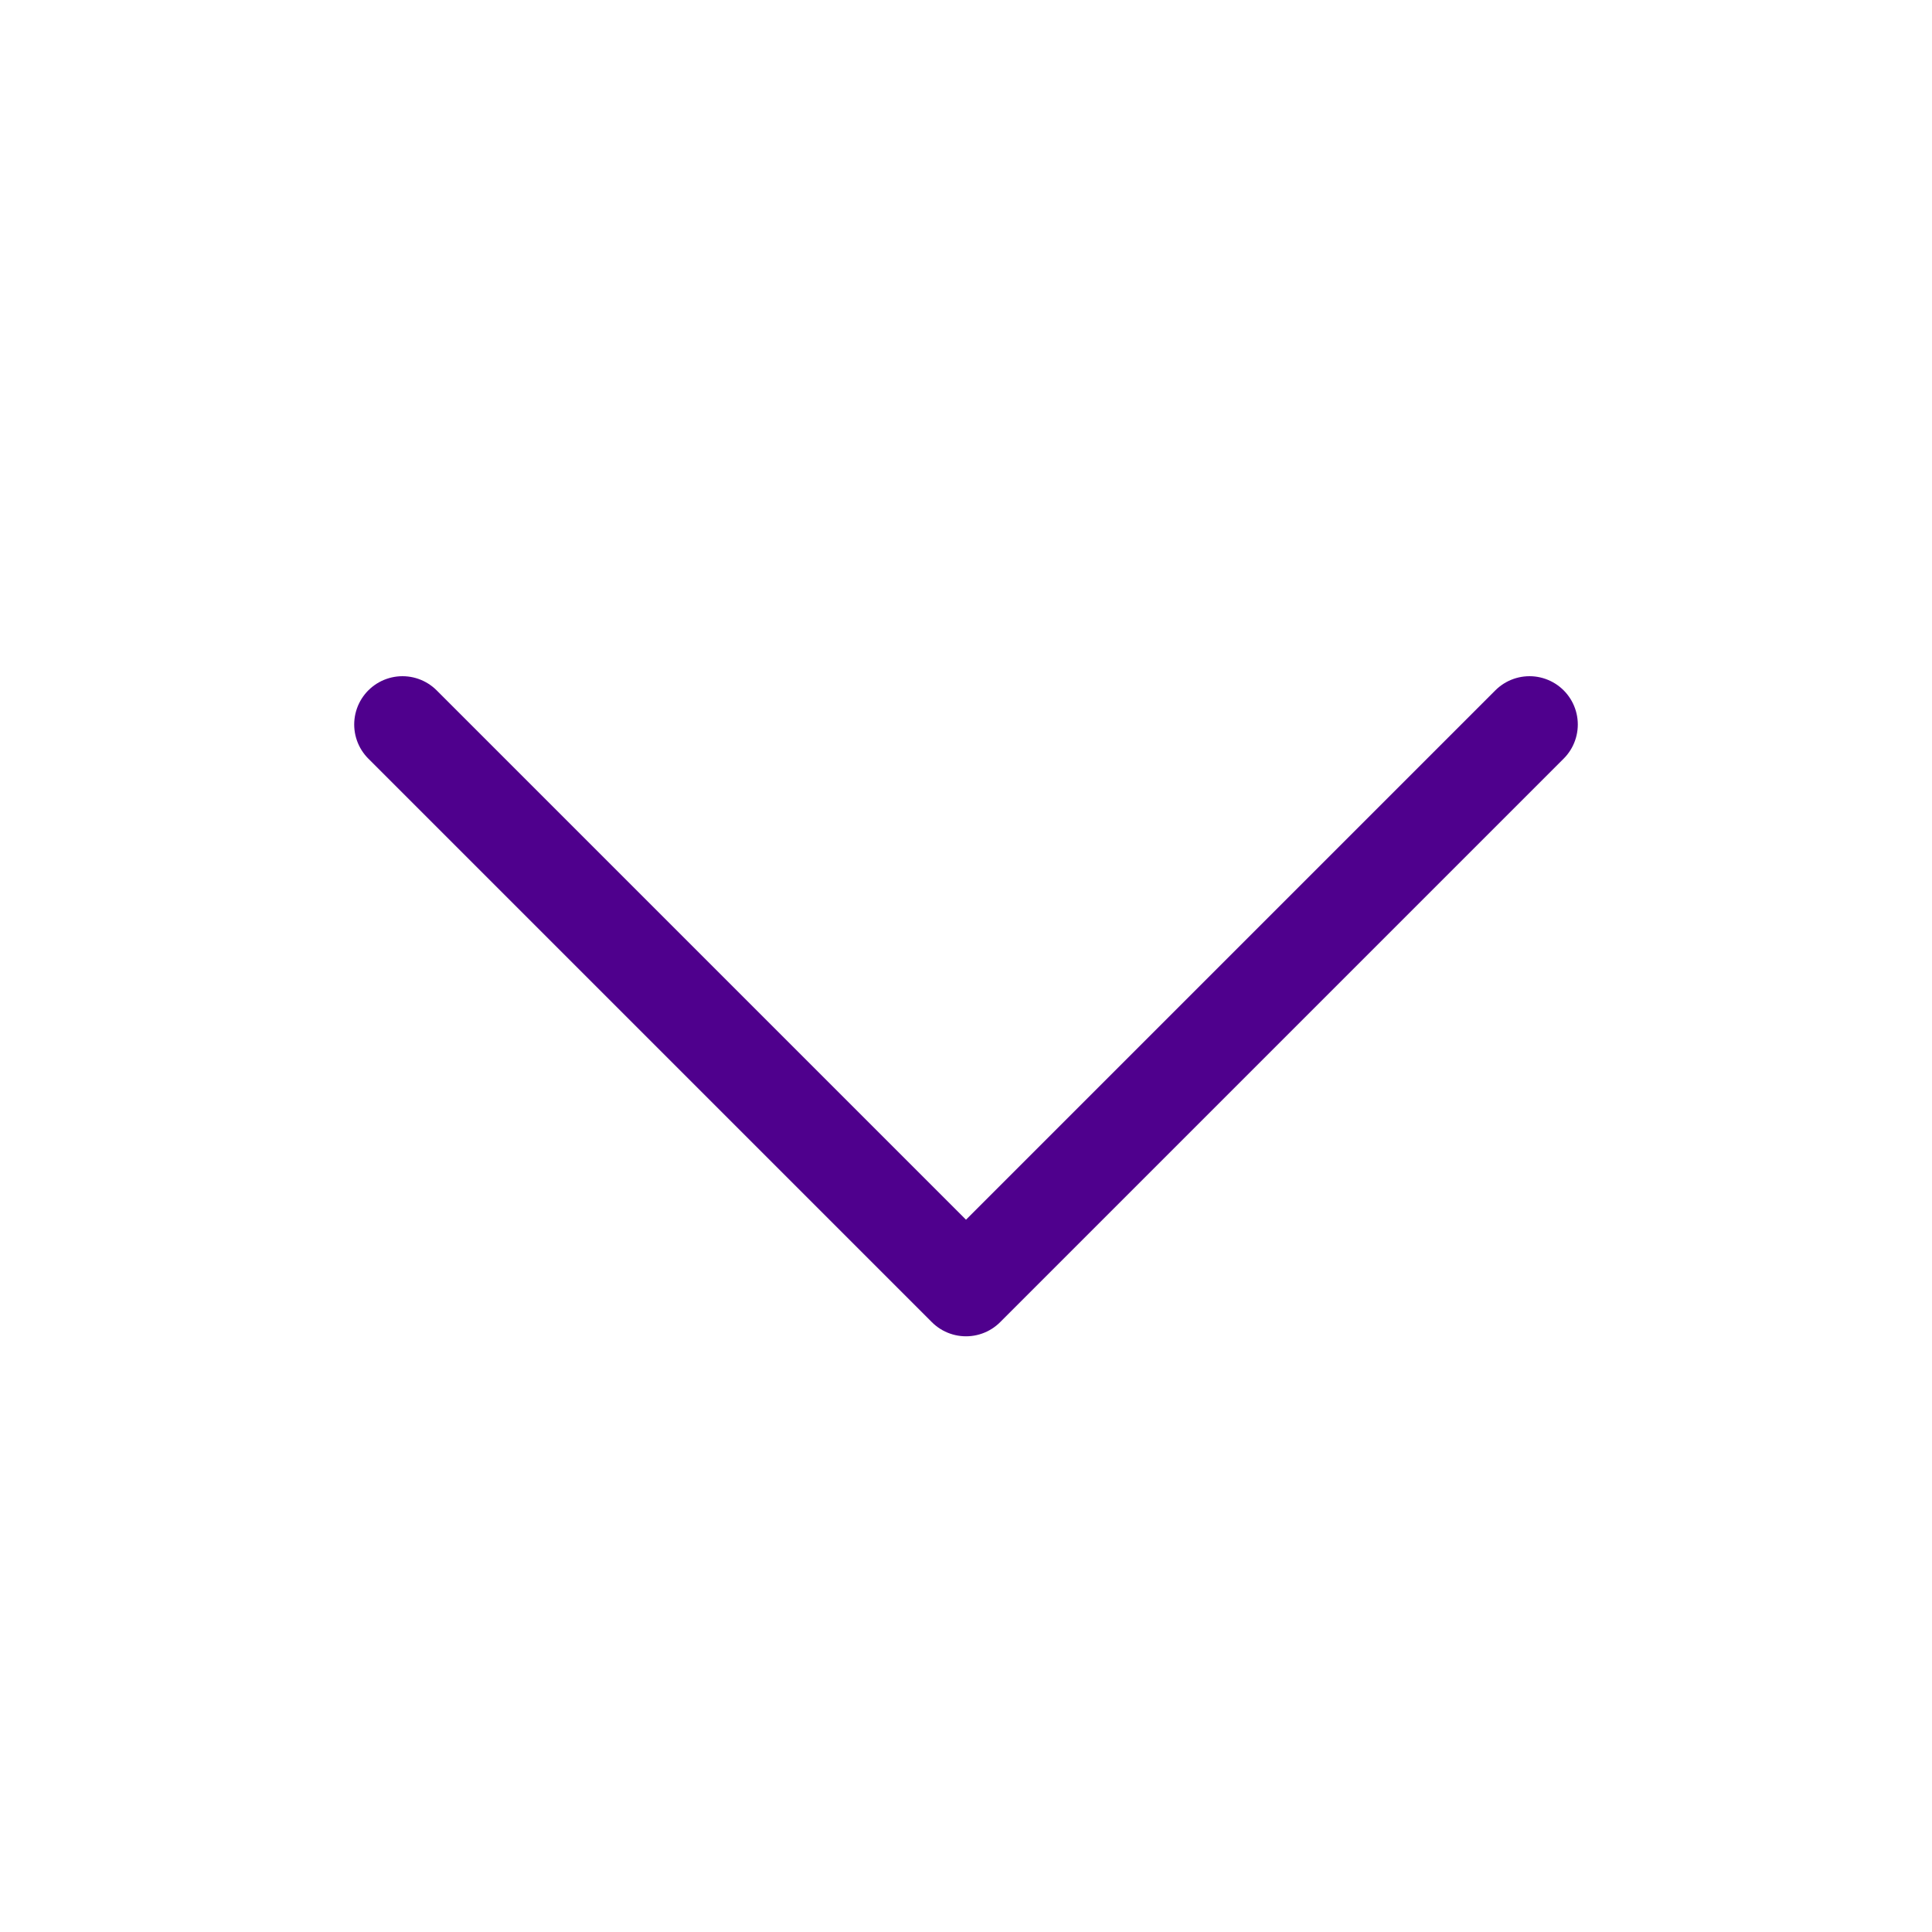 <svg width="24" height="24" viewBox="0 0 24 24" fill="none" xmlns="http://www.w3.org/2000/svg">
<path d="M19 9L12 16L5 9" stroke="#4F008D" stroke-width="1.2" stroke-linecap="round" stroke-linejoin="round"/>
</svg>
